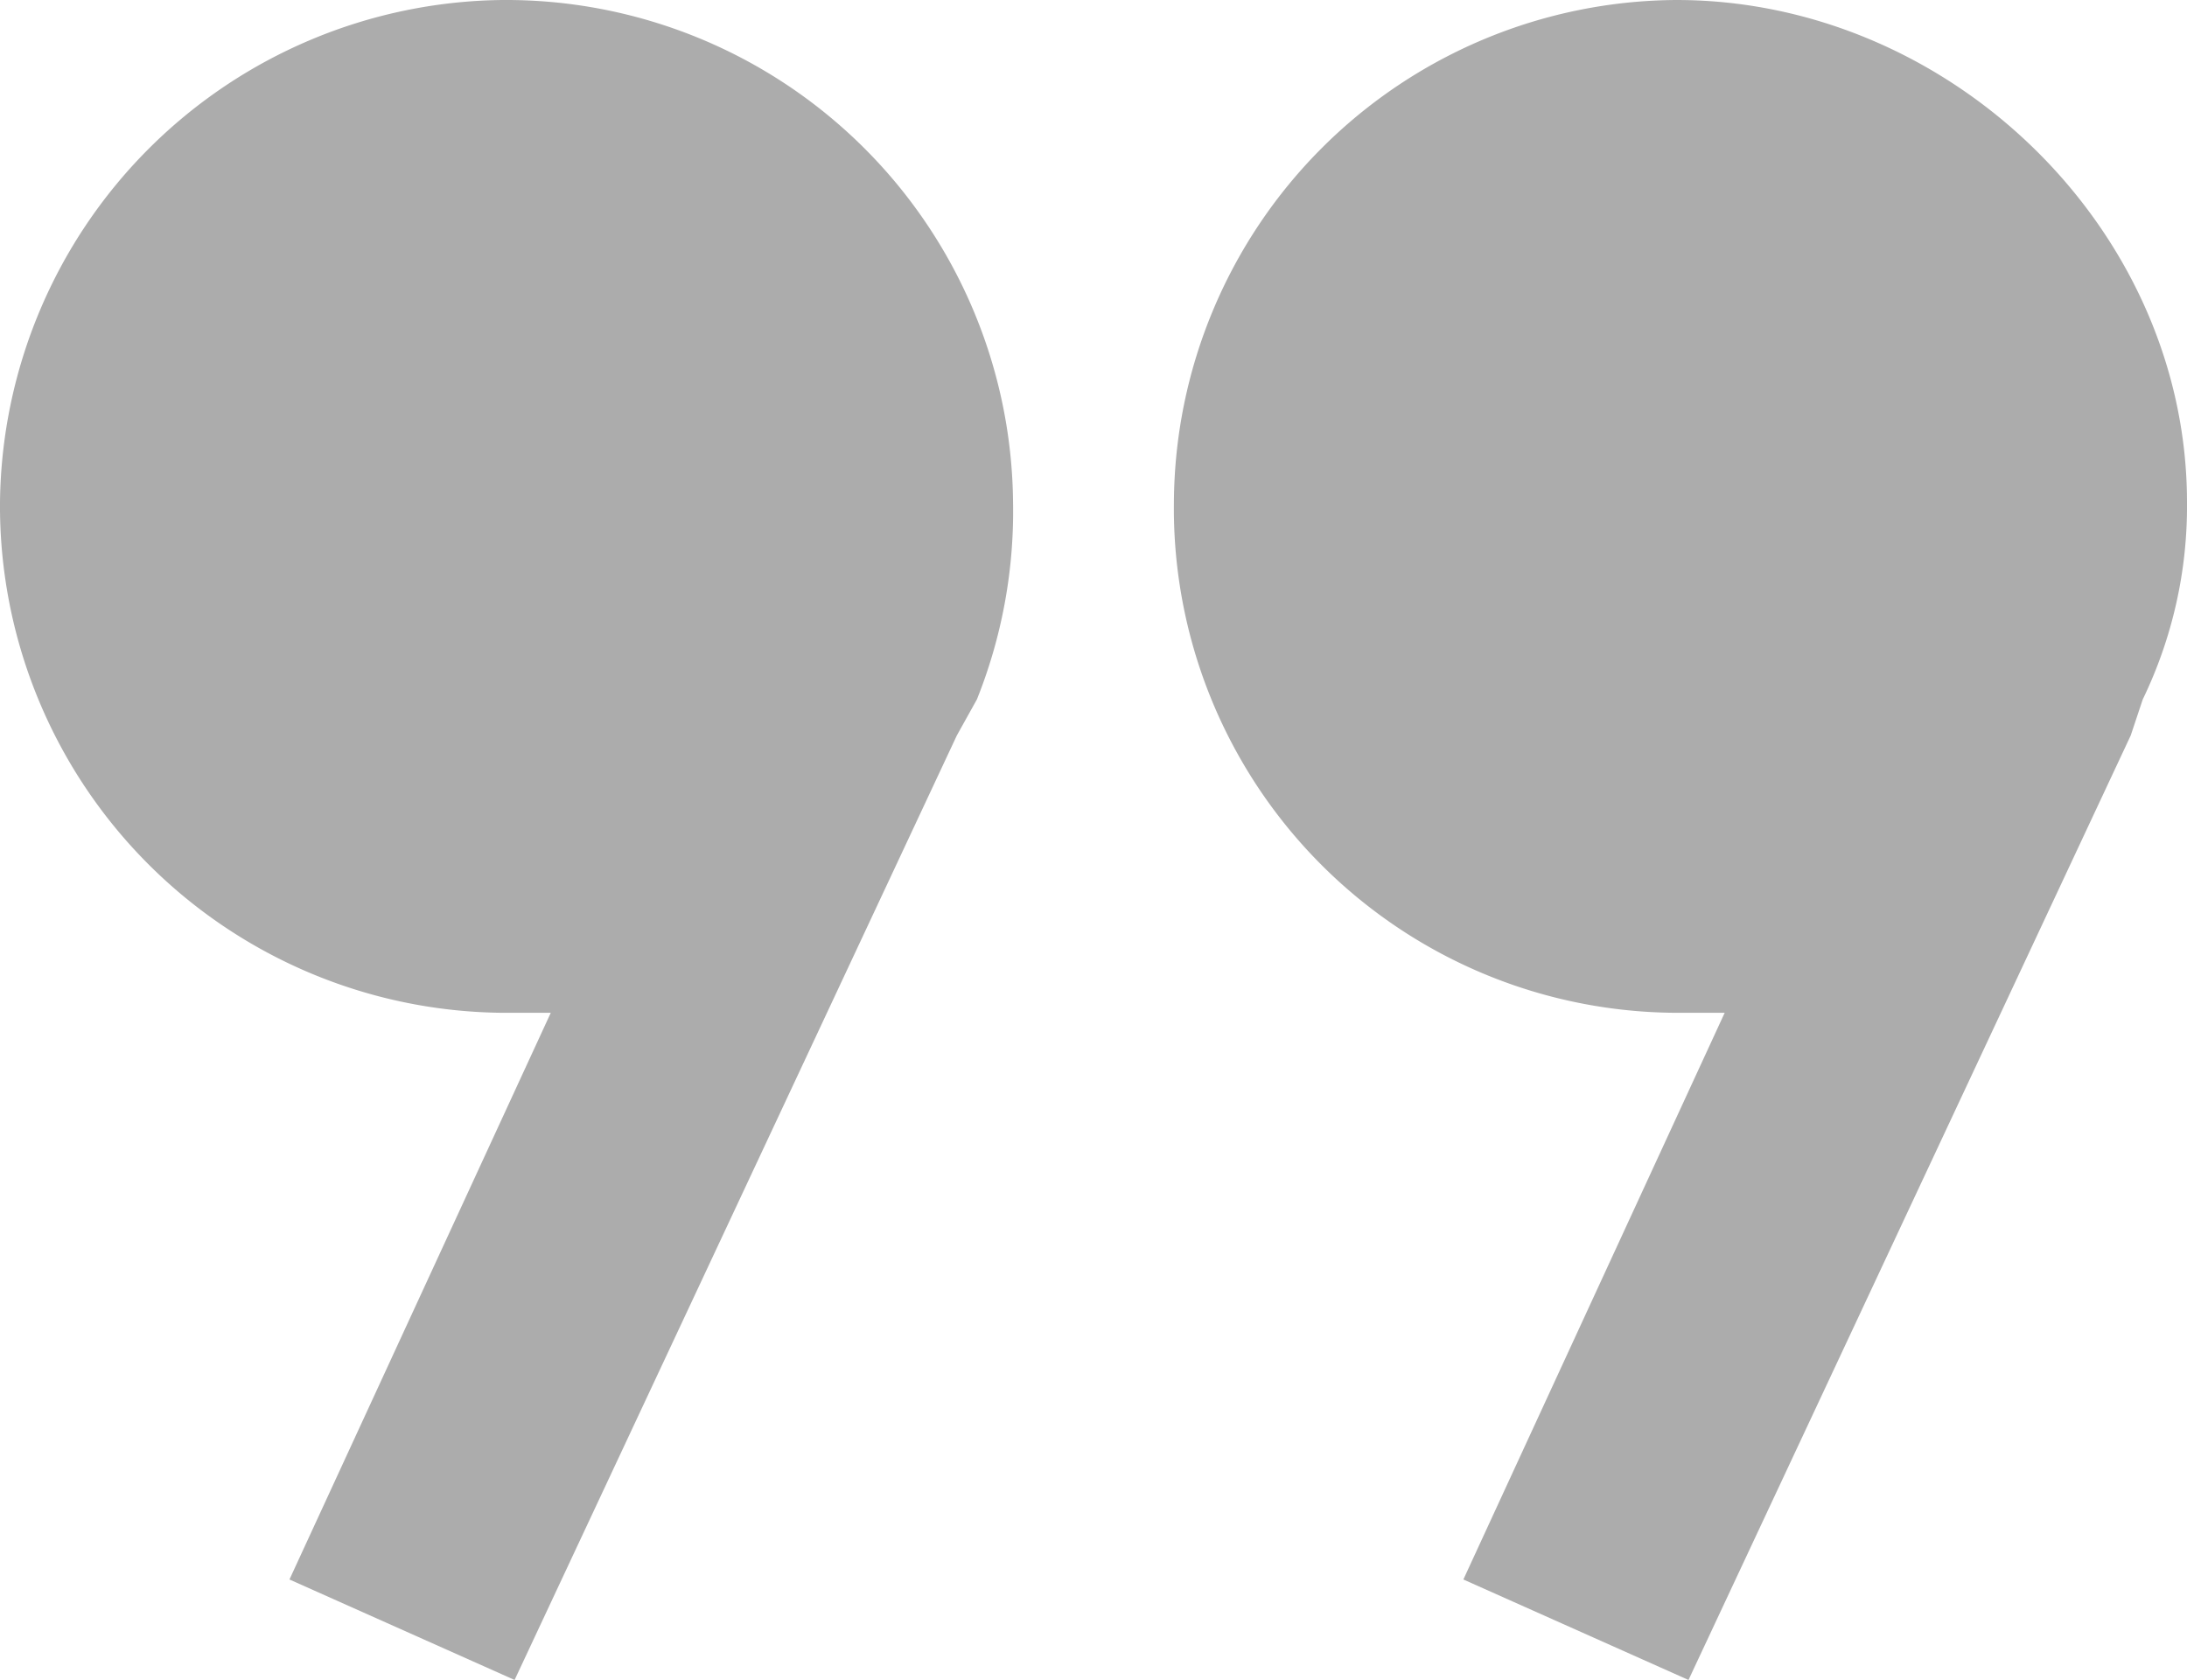 <svg xmlns="http://www.w3.org/2000/svg" width="115" height="88.364" viewBox="0 0 115 88.364">
  <path id="comillas" d="M34.059-23.636,57.313-73.314l1.057-1.9a26.619,26.619,0,0,0,1.9-10.358A26.663,26.663,0,0,0,33.425-112,26.71,26.71,0,0,0,7-85.575,26.663,26.663,0,0,0,33.425-58.728h2.537L22.221-28.921Zm61.728,0L119.04-73.314l.634-1.9A23.338,23.338,0,0,0,122-85.575C122-99.95,109.528-112,95.153-112A26.571,26.571,0,0,0,68.728-85.575,26.528,26.528,0,0,0,95.153-58.728h2.537L83.949-28.921Z" transform="translate(-7 112)" fill="#acacac"/>
</svg>
